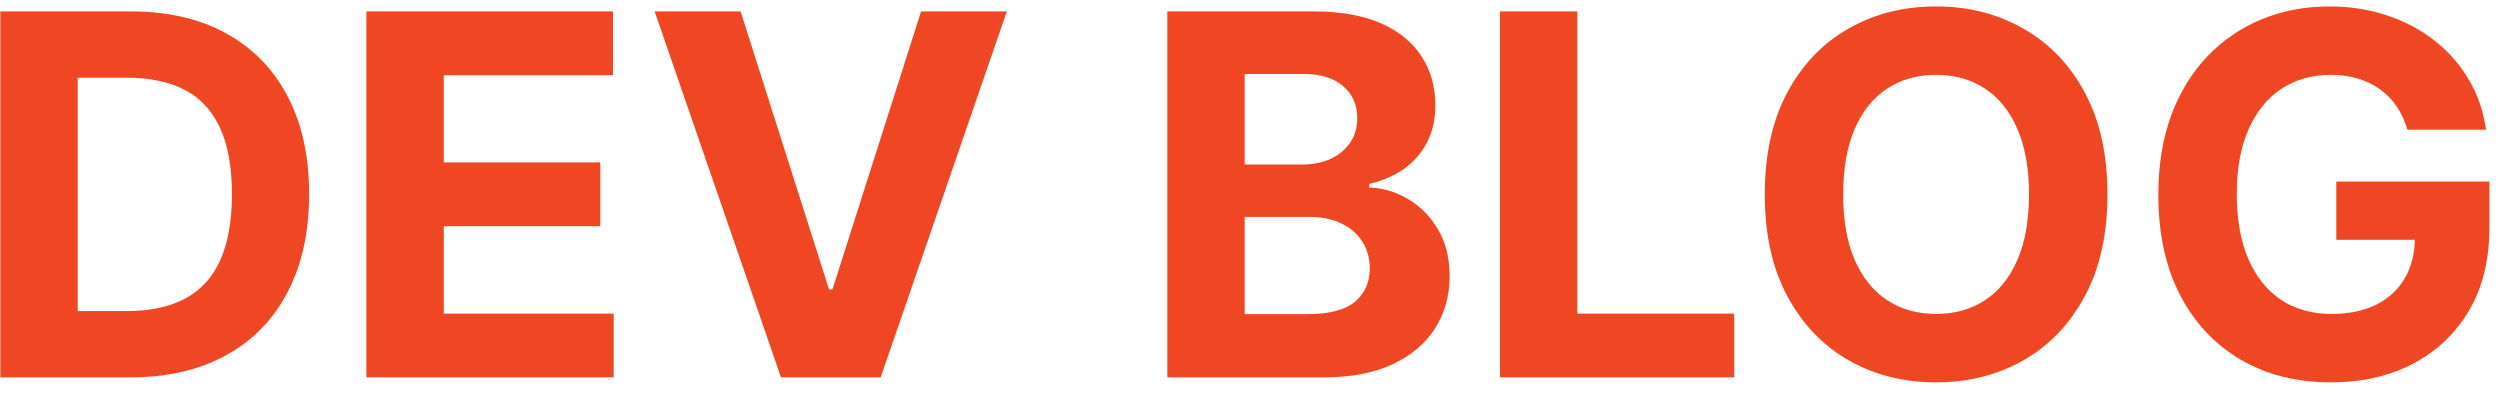 <svg width="159" height="25" viewBox="0 0 159 25" fill="none" xmlns="http://www.w3.org/2000/svg">
<path d="M8.273 24H0.023V0.727H8.341C10.682 0.727 12.697 1.193 14.386 2.125C16.076 3.049 17.375 4.379 18.284 6.114C19.201 7.848 19.659 9.924 19.659 12.341C19.659 14.765 19.201 16.849 18.284 18.591C17.375 20.333 16.068 21.671 14.364 22.602C12.667 23.534 10.636 24 8.273 24ZM4.943 19.784H8.068C9.523 19.784 10.746 19.526 11.739 19.011C12.739 18.489 13.489 17.682 13.989 16.591C14.496 15.492 14.75 14.076 14.75 12.341C14.75 10.621 14.496 9.216 13.989 8.125C13.489 7.034 12.742 6.231 11.75 5.716C10.758 5.201 9.534 4.943 8.08 4.943H4.943V19.784ZM23.304 24V0.727H38.986V4.784H28.224V10.329H38.179V14.386H28.224V19.943H39.031V24H23.304ZM47.102 0.727L52.727 18.409H52.943L58.58 0.727H64.034L56.011 24H49.67L41.636 0.727H47.102ZM74.242 24V0.727H83.56C85.272 0.727 86.7 0.981 87.844 1.489C88.988 1.996 89.847 2.701 90.423 3.602C90.999 4.496 91.287 5.527 91.287 6.693C91.287 7.602 91.105 8.402 90.742 9.091C90.378 9.773 89.878 10.333 89.242 10.773C88.613 11.204 87.893 11.511 87.082 11.693V11.921C87.969 11.958 88.798 12.208 89.571 12.671C90.351 13.133 90.984 13.78 91.469 14.614C91.954 15.439 92.196 16.424 92.196 17.568C92.196 18.803 91.889 19.905 91.276 20.875C90.669 21.837 89.772 22.599 88.582 23.159C87.393 23.72 85.927 24 84.185 24H74.242ZM79.162 19.977H83.173C84.544 19.977 85.544 19.716 86.173 19.193C86.802 18.663 87.117 17.958 87.117 17.079C87.117 16.436 86.961 15.867 86.651 15.375C86.34 14.883 85.897 14.496 85.321 14.216C84.753 13.936 84.075 13.796 83.287 13.796H79.162V19.977ZM79.162 10.466H82.81C83.484 10.466 84.082 10.348 84.605 10.114C85.135 9.871 85.552 9.53 85.855 9.091C86.166 8.652 86.321 8.125 86.321 7.511C86.321 6.67 86.022 5.992 85.423 5.477C84.832 4.962 83.992 4.705 82.901 4.705H79.162V10.466ZM95.398 24V0.727H100.318V19.943H110.295V24H95.398ZM134.034 12.364C134.034 14.902 133.553 17.061 132.591 18.841C131.636 20.621 130.333 21.981 128.682 22.921C127.038 23.852 125.189 24.318 123.136 24.318C121.068 24.318 119.212 23.849 117.568 22.909C115.924 21.97 114.625 20.61 113.67 18.829C112.716 17.049 112.239 14.894 112.239 12.364C112.239 9.826 112.716 7.667 113.67 5.886C114.625 4.106 115.924 2.75 117.568 1.818C119.212 0.879 121.068 0.409 123.136 0.409C125.189 0.409 127.038 0.879 128.682 1.818C130.333 2.75 131.636 4.106 132.591 5.886C133.553 7.667 134.034 9.826 134.034 12.364ZM129.045 12.364C129.045 10.72 128.799 9.333 128.307 8.205C127.822 7.076 127.136 6.22 126.25 5.636C125.364 5.053 124.326 4.761 123.136 4.761C121.947 4.761 120.909 5.053 120.023 5.636C119.136 6.22 118.447 7.076 117.955 8.205C117.47 9.333 117.227 10.72 117.227 12.364C117.227 14.008 117.47 15.394 117.955 16.523C118.447 17.651 119.136 18.508 120.023 19.091C120.909 19.674 121.947 19.966 123.136 19.966C124.326 19.966 125.364 19.674 126.25 19.091C127.136 18.508 127.822 17.651 128.307 16.523C128.799 15.394 129.045 14.008 129.045 12.364ZM153.111 8.25C152.952 7.697 152.728 7.208 152.44 6.784C152.152 6.352 151.8 5.989 151.384 5.693C150.974 5.39 150.505 5.159 149.974 5C149.452 4.841 148.872 4.761 148.236 4.761C147.046 4.761 146.001 5.057 145.099 5.648C144.205 6.239 143.509 7.098 143.009 8.227C142.509 9.348 142.259 10.72 142.259 12.341C142.259 13.962 142.505 15.341 142.997 16.477C143.49 17.614 144.187 18.481 145.088 19.079C145.99 19.671 147.054 19.966 148.281 19.966C149.395 19.966 150.346 19.769 151.134 19.375C151.929 18.974 152.535 18.409 152.952 17.682C153.376 16.954 153.588 16.095 153.588 15.102L154.588 15.25H148.588V11.546H158.327V14.477C158.327 16.523 157.895 18.28 157.031 19.75C156.168 21.212 154.978 22.341 153.463 23.136C151.948 23.924 150.213 24.318 148.259 24.318C146.077 24.318 144.16 23.837 142.509 22.875C140.857 21.905 139.569 20.53 138.645 18.75C137.728 16.962 137.27 14.841 137.27 12.386C137.27 10.5 137.543 8.818 138.088 7.341C138.641 5.856 139.414 4.598 140.406 3.568C141.399 2.538 142.554 1.754 143.872 1.216C145.19 0.678 146.618 0.409 148.156 0.409C149.474 0.409 150.702 0.602 151.838 0.989C152.974 1.367 153.982 1.905 154.861 2.602C155.747 3.299 156.471 4.129 157.031 5.091C157.592 6.045 157.952 7.098 158.111 8.25H153.111Z" fill="#EF4723"/>
</svg>
